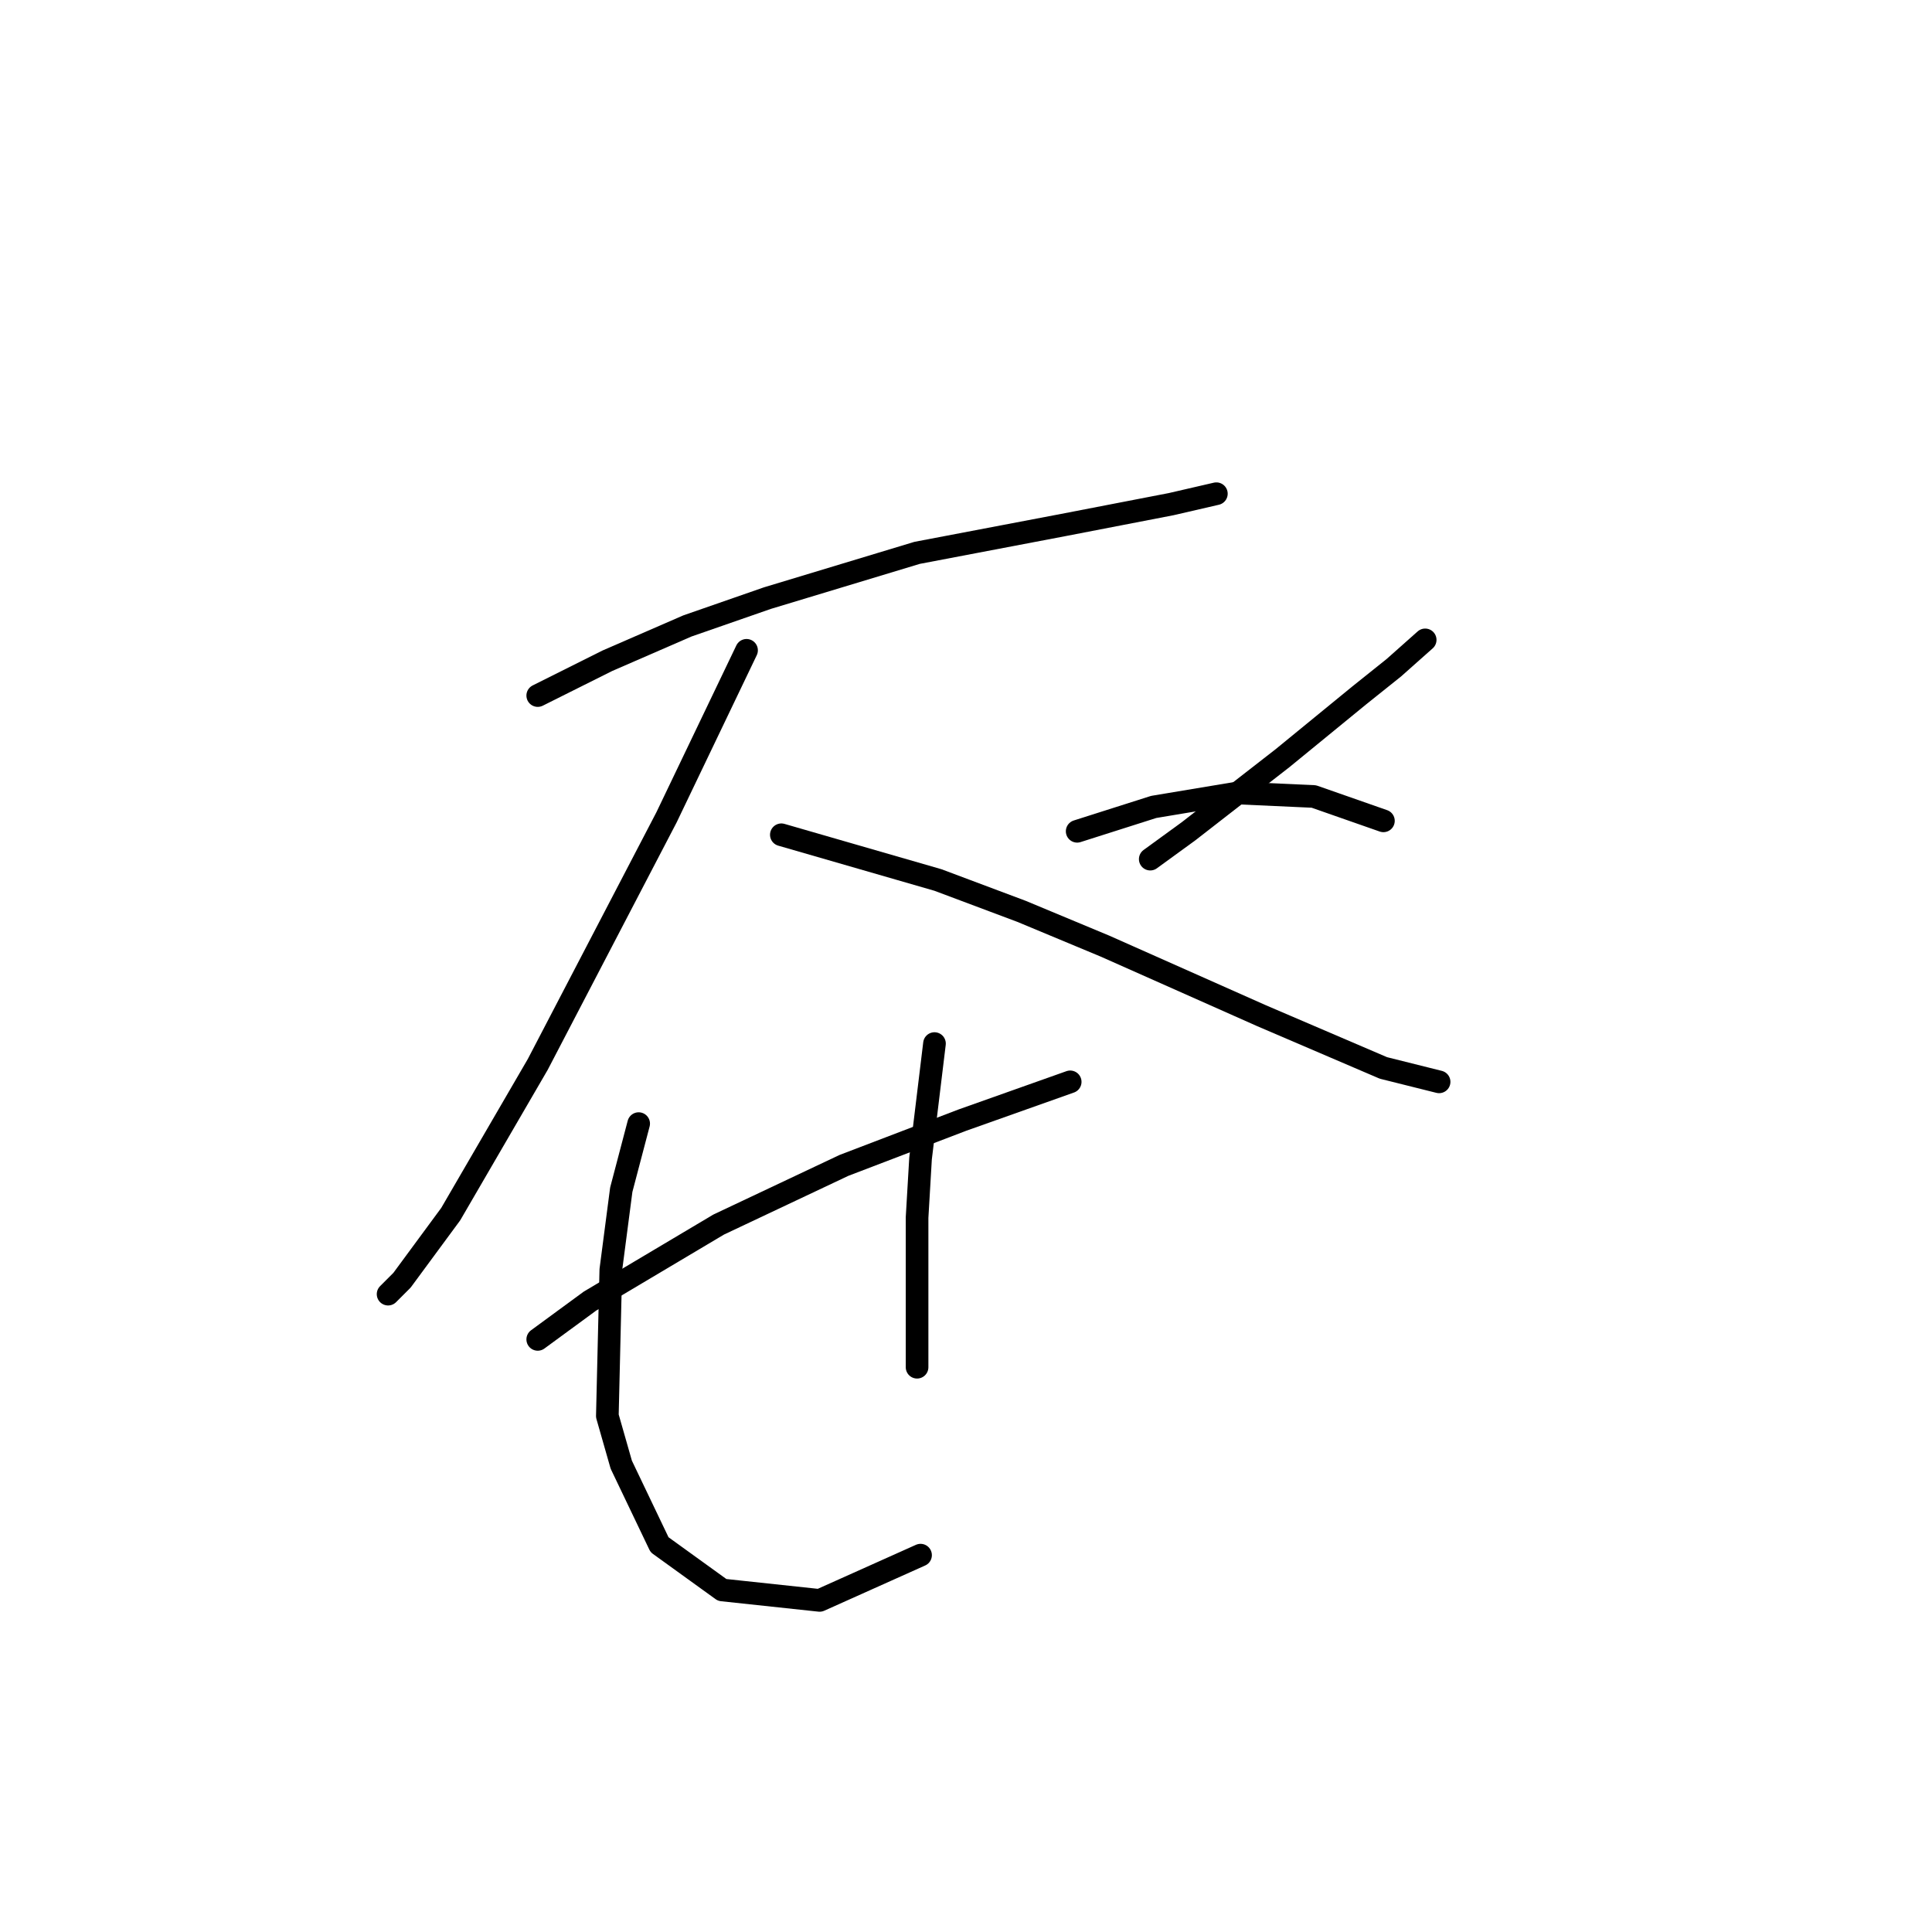 <?xml version="1.0" standalone="no"?>
    <svg width="256" height="256" xmlns="http://www.w3.org/2000/svg" version="1.1">
    <polyline stroke="black" stroke-width="3" stroke-linecap="round" fill="transparent" stroke-linejoin="round" points="71.253 92.165 80.476 87.554 91.082 82.942 101.688 79.253 121.517 73.258 140.885 69.569 155.18 66.803 161.175 65.419 161.175 65.419 " />
        <polyline stroke="black" stroke-width="3" stroke-linecap="round" fill="transparent" stroke-linejoin="round" points="98.922 86.17 88.315 108.305 71.253 141.046 59.725 160.875 53.269 169.636 51.424 171.481 51.424 171.481 " />
        <polyline stroke="black" stroke-width="3" stroke-linecap="round" fill="transparent" stroke-linejoin="round" points="103.533 110.611 124.284 116.605 135.352 120.756 146.419 125.367 167.17 134.59 183.31 141.507 190.688 143.351 190.688 143.351 " />
        <polyline stroke="black" stroke-width="3" stroke-linecap="round" fill="transparent" stroke-linejoin="round" points="188.844 84.787 184.693 88.476 180.082 92.165 169.937 100.466 157.486 110.15 152.414 113.839 152.414 113.839 " />
        <polyline stroke="black" stroke-width="3" stroke-linecap="round" fill="transparent" stroke-linejoin="round" points="142.73 110.15 152.875 106.922 163.942 105.077 174.087 105.538 183.31 108.766 183.31 108.766 " />
        <polyline stroke="black" stroke-width="3" stroke-linecap="round" fill="transparent" stroke-linejoin="round" points="71.253 177.476 78.17 172.403 95.232 162.258 111.833 154.419 127.512 148.424 141.807 143.351 141.807 143.351 " />
        <polyline stroke="black" stroke-width="3" stroke-linecap="round" fill="transparent" stroke-linejoin="round" points="84.626 148.885 82.321 157.647 80.937 168.253 80.476 187.621 82.321 194.077 87.393 204.683 95.694 210.678 108.605 212.061 121.978 206.066 121.978 206.066 " />
        <polyline stroke="black" stroke-width="3" stroke-linecap="round" fill="transparent" stroke-linejoin="round" points="123.823 138.279 121.978 153.496 121.517 161.336 121.517 181.165 121.517 181.165 " />
        </svg>